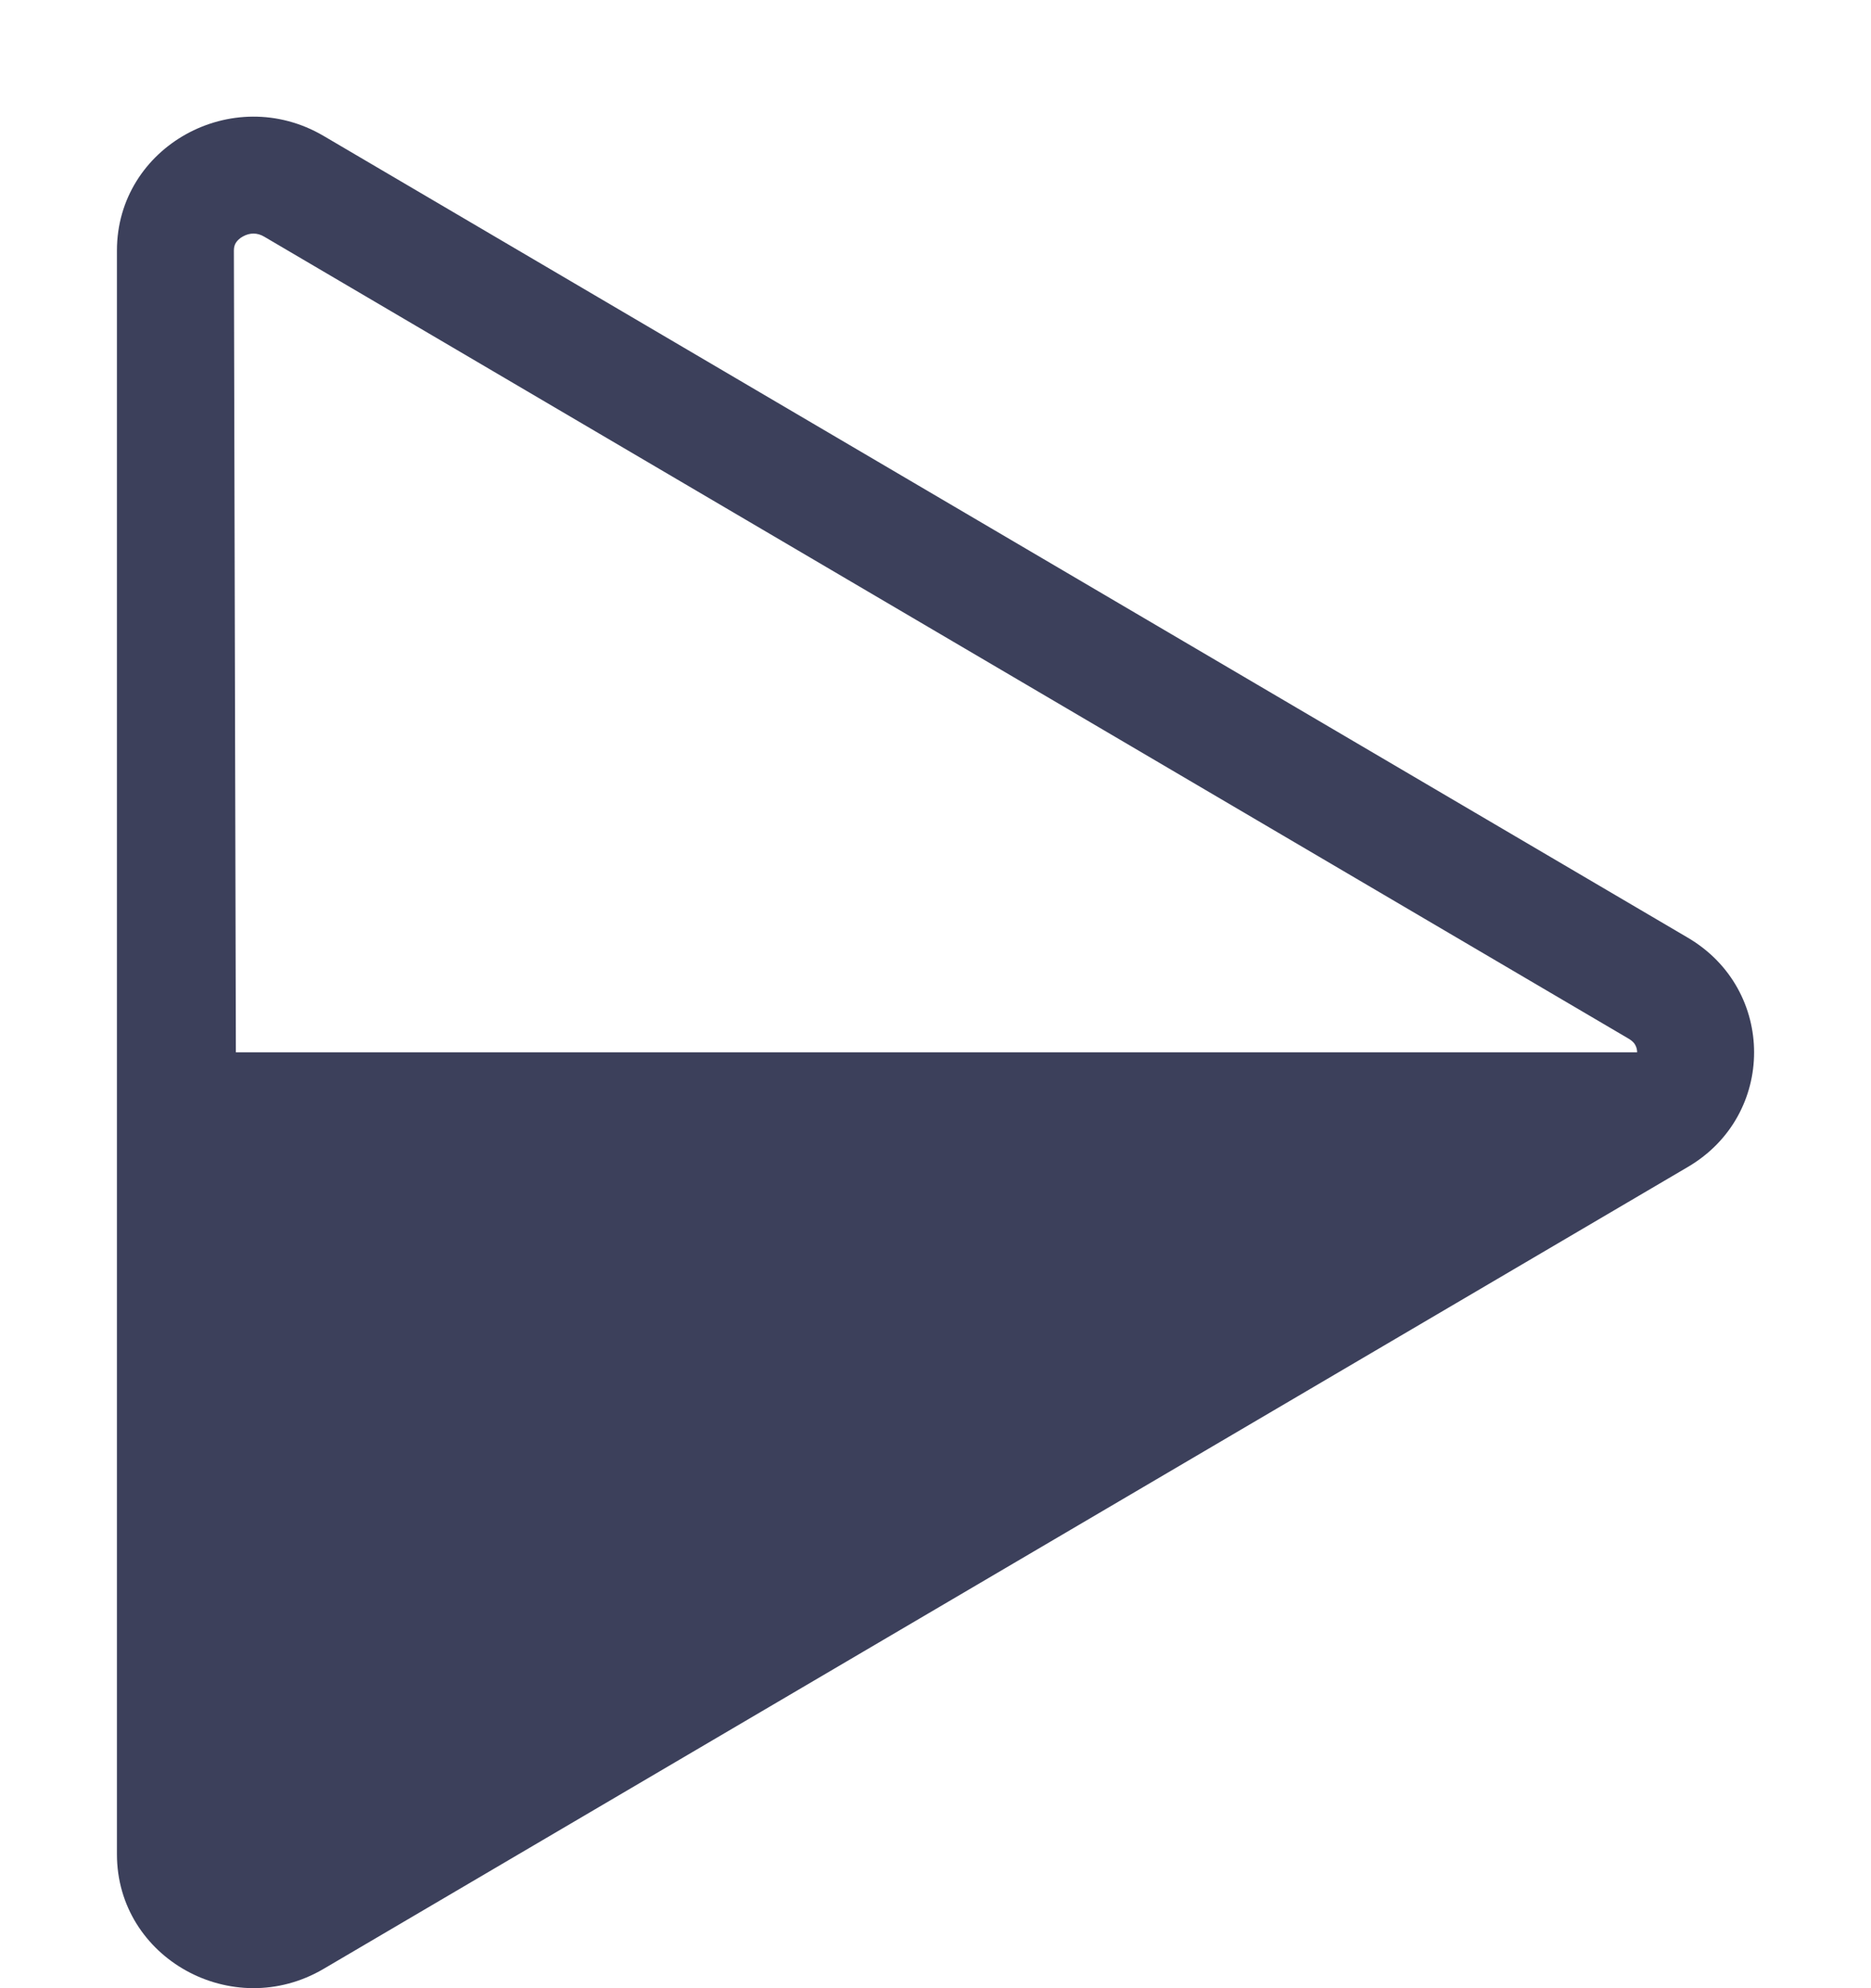 <svg width="16" height="17" viewBox="0 0 16 17" fill="none" xmlns="http://www.w3.org/2000/svg">
<path d="M13.984 8.935C13.994 8.953 14 8.974 14 8.998L2.017 8.998L2 2.142C2 2.11 2.008 2.091 2.017 2.076C2.028 2.059 2.047 2.038 2.077 2.022C2.136 1.989 2.2 1.988 2.26 2.024L13.927 8.881C13.961 8.901 13.976 8.92 13.984 8.935ZM14.434 9.978C15.189 9.535 15.189 8.462 14.434 8.018L2.767 1.162C1.989 0.705 1 1.253 1 2.142L1 15.855C1 16.744 1.989 17.292 2.767 16.835L14.434 9.978Z" fill="#3C405B"/>
</svg>
